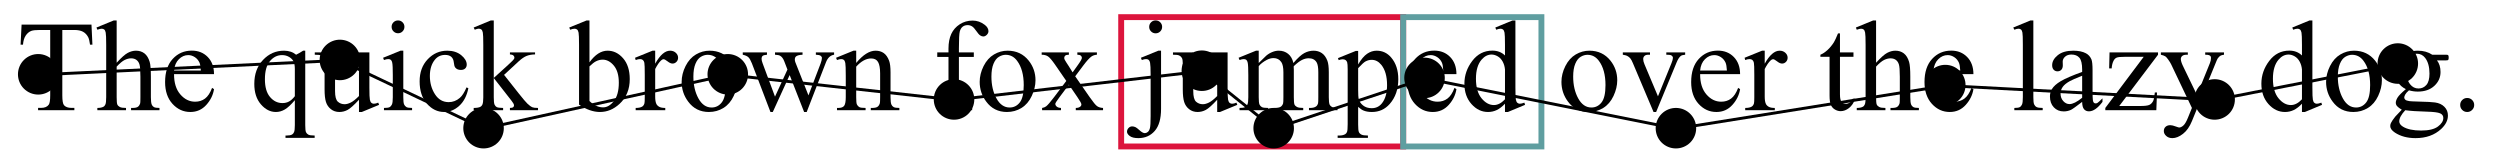<?xml version="1.0" encoding="UTF-8"?>
<svg xmlns="http://www.w3.org/2000/svg" xmlns:xlink="http://www.w3.org/1999/xlink" width="425.197pt" height="27.659pt" viewBox="0 0 425.197 27.659" version="1.1">
<defs>
<g>
<symbol overflow="visible" id="glyph0-0">
<path style="stroke:none;" d="M 3.051 0 L 3.051 -13.742 L 14.043 -13.742 L 14.043 0 Z M 3.395 -0.344 L 13.699 -0.344 L 13.699 -13.398 L 3.395 -13.398 Z M 3.395 -0.344 "/>
</symbol>
<symbol overflow="visible" id="glyph0-1">
<path style="stroke:none;" d="M 12.723 -14.559 L 12.883 -11.145 L 12.477 -11.145 C 12.398 -11.746 12.289 -12.176 12.156 -12.434 C 11.934 -12.848 11.637 -13.156 11.27 -13.352 C 10.898 -13.547 10.414 -13.648 9.812 -13.648 L 7.762 -13.648 L 7.762 -2.523 C 7.762 -1.629 7.859 -1.07 8.055 -0.848 C 8.324 -0.547 8.742 -0.398 9.309 -0.398 L 9.812 -0.398 L 9.812 0 L 3.641 0 L 3.641 -0.398 L 4.156 -0.398 C 4.77 -0.398 5.207 -0.582 5.465 -0.957 C 5.621 -1.184 5.703 -1.707 5.703 -2.523 L 5.703 -13.648 L 3.953 -13.648 C 3.273 -13.648 2.789 -13.598 2.5 -13.496 C 2.129 -13.359 1.812 -13.098 1.547 -12.715 C 1.281 -12.328 1.125 -11.805 1.074 -11.145 L 0.664 -11.145 L 0.836 -14.559 Z M 12.723 -14.559 "/>
</symbol>
<symbol overflow="visible" id="glyph0-2">
<path style="stroke:none;" d="M 3.574 -15.27 L 3.574 -8.074 C 4.371 -8.949 5 -9.508 5.465 -9.754 C 5.93 -10 6.395 -10.125 6.859 -10.125 C 7.418 -10.125 7.898 -9.973 8.301 -9.664 C 8.699 -9.355 8.996 -8.871 9.191 -8.215 C 9.328 -7.758 9.395 -6.918 9.395 -5.703 L 9.395 -2.223 C 9.395 -1.602 9.445 -1.176 9.547 -0.945 C 9.617 -0.773 9.738 -0.637 9.91 -0.535 C 10.082 -0.438 10.398 -0.387 10.855 -0.387 L 10.855 0 L 6.023 0 L 6.023 -0.387 L 6.25 -0.387 C 6.707 -0.387 7.027 -0.457 7.203 -0.598 C 7.383 -0.734 7.508 -0.941 7.582 -1.215 C 7.602 -1.328 7.613 -1.664 7.613 -2.223 L 7.613 -5.703 C 7.613 -6.777 7.559 -7.48 7.445 -7.816 C 7.336 -8.152 7.156 -8.406 6.914 -8.574 C 6.672 -8.742 6.379 -8.824 6.035 -8.824 C 5.684 -8.824 5.32 -8.734 4.938 -8.547 C 4.559 -8.359 4.105 -7.984 3.574 -7.418 L 3.574 -2.223 C 3.574 -1.551 3.613 -1.133 3.688 -0.965 C 3.762 -0.801 3.902 -0.664 4.105 -0.555 C 4.309 -0.441 4.664 -0.387 5.164 -0.387 L 5.164 0 L 0.289 0 L 0.289 -0.387 C 0.727 -0.387 1.07 -0.453 1.32 -0.59 C 1.465 -0.66 1.578 -0.797 1.664 -1 C 1.75 -1.199 1.793 -1.605 1.793 -2.223 L 1.793 -11.125 C 1.793 -12.25 1.766 -12.938 1.711 -13.195 C 1.66 -13.453 1.578 -13.629 1.465 -13.723 C 1.355 -13.816 1.207 -13.863 1.02 -13.863 C 0.871 -13.863 0.625 -13.805 0.289 -13.691 L 0.141 -14.066 L 3.082 -15.27 Z M 3.574 -15.27 "/>
</symbol>
<symbol overflow="visible" id="glyph0-3">
<path style="stroke:none;" d="M 2.34 -6.133 C 2.332 -4.672 2.688 -3.527 3.402 -2.695 C 4.117 -1.863 4.961 -1.449 5.926 -1.449 C 6.57 -1.449 7.133 -1.625 7.605 -1.98 C 8.082 -2.336 8.484 -2.941 8.805 -3.801 L 9.137 -3.586 C 8.988 -2.605 8.551 -1.711 7.828 -0.906 C 7.105 -0.102 6.199 0.301 5.109 0.301 C 3.93 0.301 2.918 -0.16 2.078 -1.078 C 1.238 -2 0.816 -3.234 0.816 -4.789 C 0.816 -6.473 1.246 -7.781 2.109 -8.723 C 2.973 -9.664 4.055 -10.137 5.359 -10.137 C 6.461 -10.137 7.367 -9.773 8.074 -9.047 C 8.781 -8.32 9.137 -7.348 9.137 -6.133 Z M 2.34 -6.754 L 6.895 -6.754 C 6.859 -7.383 6.781 -7.828 6.668 -8.086 C 6.488 -8.484 6.223 -8.801 5.867 -9.031 C 5.512 -9.258 5.145 -9.375 4.758 -9.375 C 4.164 -9.375 3.633 -9.145 3.164 -8.68 C 2.695 -8.219 2.418 -7.578 2.34 -6.754 Z M 2.34 -6.754 "/>
</symbol>
<symbol overflow="visible" id="glyph0-4">
<g>
</g>
</symbol>
<symbol overflow="visible" id="glyph0-5">
<path style="stroke:none;" d="M 9.395 -10.125 L 9.395 2.523 C 9.395 3.152 9.438 3.559 9.523 3.738 C 9.609 3.918 9.742 4.055 9.926 4.156 C 10.109 4.254 10.465 4.305 10.996 4.305 L 10.996 4.703 L 6.035 4.703 L 6.035 4.305 L 6.238 4.305 C 6.641 4.305 6.945 4.25 7.152 4.133 C 7.293 4.055 7.41 3.914 7.496 3.711 C 7.582 3.508 7.625 3.109 7.625 2.523 L 7.625 -1.707 C 6.973 -0.934 6.402 -0.406 5.918 -0.125 C 5.43 0.16 4.926 0.301 4.402 0.301 C 3.449 0.301 2.602 -0.133 1.852 -1 C 1.105 -1.863 0.73 -3.023 0.73 -4.477 C 0.73 -6.145 1.223 -7.504 2.211 -8.551 C 3.199 -9.602 4.391 -10.125 5.789 -10.125 C 6.195 -10.125 6.57 -10.066 6.914 -9.953 C 7.258 -9.84 7.566 -9.668 7.84 -9.438 C 8.254 -9.637 8.652 -9.867 9.031 -10.125 Z M 7.625 -2.383 L 7.625 -7 C 7.625 -7.539 7.555 -7.961 7.414 -8.27 C 7.273 -8.574 7.027 -8.836 6.668 -9.051 C 6.309 -9.266 5.906 -9.375 5.453 -9.375 C 4.652 -9.375 3.965 -9.035 3.395 -8.355 C 2.82 -7.676 2.535 -6.645 2.535 -5.262 C 2.535 -3.938 2.824 -2.93 3.41 -2.242 C 3.992 -1.555 4.695 -1.215 5.52 -1.215 C 5.941 -1.215 6.316 -1.305 6.645 -1.488 C 6.977 -1.672 7.301 -1.969 7.625 -2.383 Z M 7.625 -2.383 "/>
</symbol>
<symbol overflow="visible" id="glyph0-6">
<path style="stroke:none;" d="M 9.309 -9.836 L 9.309 -3.875 C 9.309 -2.738 9.336 -2.043 9.391 -1.789 C 9.445 -1.535 9.531 -1.355 9.648 -1.258 C 9.766 -1.156 9.902 -1.105 10.062 -1.105 C 10.285 -1.105 10.535 -1.168 10.812 -1.289 L 10.961 -0.914 L 8.02 0.301 L 7.539 0.301 L 7.539 -1.781 C 6.695 -0.867 6.047 -0.289 5.605 -0.055 C 5.16 0.184 4.691 0.301 4.199 0.301 C 3.648 0.301 3.168 0.141 2.766 -0.176 C 2.359 -0.496 2.078 -0.906 1.922 -1.406 C 1.766 -1.906 1.688 -2.617 1.688 -3.531 L 1.688 -7.926 C 1.688 -8.391 1.637 -8.711 1.535 -8.891 C 1.434 -9.07 1.285 -9.207 1.09 -9.305 C 0.895 -9.402 0.535 -9.445 0.02 -9.438 L 0.02 -9.836 L 3.469 -9.836 L 3.469 -3.254 C 3.469 -2.336 3.629 -1.734 3.945 -1.449 C 4.266 -1.164 4.648 -1.02 5.102 -1.02 C 5.41 -1.02 5.758 -1.117 6.148 -1.309 C 6.539 -1.504 7 -1.871 7.539 -2.414 L 7.539 -7.988 C 7.539 -8.547 7.438 -8.926 7.23 -9.121 C 7.027 -9.316 6.602 -9.422 5.961 -9.438 L 5.961 -9.836 Z M 9.309 -9.836 "/>
</symbol>
<symbol overflow="visible" id="glyph0-7">
<path style="stroke:none;" d="M 3.188 -15.27 C 3.488 -15.27 3.746 -15.164 3.957 -14.953 C 4.168 -14.742 4.273 -14.484 4.273 -14.184 C 4.273 -13.883 4.168 -13.625 3.957 -13.41 C 3.746 -13.195 3.488 -13.09 3.188 -13.09 C 2.887 -13.09 2.629 -13.195 2.414 -13.41 C 2.199 -13.625 2.094 -13.883 2.094 -14.184 C 2.094 -14.484 2.199 -14.742 2.41 -14.953 C 2.621 -15.164 2.883 -15.27 3.188 -15.27 Z M 4.082 -10.125 L 4.082 -2.223 C 4.082 -1.605 4.125 -1.195 4.215 -0.992 C 4.305 -0.789 4.438 -0.637 4.613 -0.535 C 4.789 -0.438 5.105 -0.387 5.574 -0.387 L 5.574 0 L 0.793 0 L 0.793 -0.387 C 1.273 -0.387 1.598 -0.434 1.762 -0.527 C 1.926 -0.621 2.055 -0.773 2.152 -0.988 C 2.25 -1.203 2.297 -1.613 2.297 -2.223 L 2.297 -6.012 C 2.297 -7.078 2.266 -7.77 2.199 -8.086 C 2.152 -8.316 2.074 -8.473 1.965 -8.562 C 1.859 -8.652 1.711 -8.695 1.523 -8.695 C 1.324 -8.695 1.082 -8.645 0.793 -8.535 L 0.645 -8.922 L 3.609 -10.125 Z M 4.082 -10.125 "/>
</symbol>
<symbol overflow="visible" id="glyph0-8">
<path style="stroke:none;" d="M 9.039 -3.738 C 8.773 -2.441 8.258 -1.445 7.484 -0.746 C 6.711 -0.047 5.855 0.301 4.918 0.301 C 3.801 0.301 2.828 -0.168 1.996 -1.105 C 1.168 -2.043 0.75 -3.312 0.75 -4.906 C 0.75 -6.453 1.211 -7.711 2.133 -8.676 C 3.051 -9.641 4.156 -10.125 5.445 -10.125 C 6.41 -10.125 7.203 -9.871 7.828 -9.359 C 8.449 -8.848 8.762 -8.312 8.762 -7.762 C 8.762 -7.492 8.676 -7.27 8.5 -7.102 C 8.324 -6.934 8.078 -6.852 7.762 -6.852 C 7.34 -6.852 7.023 -6.988 6.809 -7.258 C 6.688 -7.41 6.605 -7.695 6.566 -8.117 C 6.527 -8.539 6.383 -8.863 6.133 -9.082 C 5.883 -9.297 5.535 -9.406 5.09 -9.406 C 4.375 -9.406 3.797 -9.141 3.359 -8.609 C 2.781 -7.91 2.492 -6.984 2.492 -5.832 C 2.492 -4.656 2.777 -3.621 3.355 -2.723 C 3.934 -1.824 4.711 -1.375 5.691 -1.375 C 6.391 -1.375 7.023 -1.613 7.582 -2.094 C 7.977 -2.422 8.355 -3.02 8.73 -3.887 Z M 9.039 -3.738 "/>
</symbol>
<symbol overflow="visible" id="glyph0-9">
<path style="stroke:none;" d="M 3.598 -15.27 L 3.598 -5.488 L 6.098 -7.762 C 6.629 -8.25 6.938 -8.559 7.023 -8.688 C 7.078 -8.773 7.109 -8.859 7.109 -8.945 C 7.109 -9.086 7.051 -9.211 6.93 -9.316 C 6.812 -9.418 6.617 -9.477 6.348 -9.492 L 6.348 -9.836 L 10.621 -9.836 L 10.621 -9.492 C 10.031 -9.477 9.543 -9.387 9.152 -9.223 C 8.762 -9.059 8.336 -8.766 7.871 -8.344 L 5.348 -6.012 L 7.871 -2.824 C 8.57 -1.945 9.043 -1.387 9.289 -1.148 C 9.633 -0.812 9.934 -0.594 10.191 -0.492 C 10.371 -0.422 10.68 -0.387 11.125 -0.387 L 11.125 0 L 6.348 0 L 6.348 -0.387 C 6.617 -0.395 6.801 -0.434 6.898 -0.512 C 6.996 -0.586 7.043 -0.691 7.043 -0.828 C 7.043 -0.992 6.902 -1.258 6.613 -1.621 L 3.598 -5.477 L 3.598 -2.211 C 3.598 -1.574 3.641 -1.156 3.73 -0.957 C 3.82 -0.754 3.949 -0.613 4.113 -0.527 C 4.277 -0.441 4.637 -0.395 5.188 -0.387 L 5.188 0 L 0.184 0 L 0.184 -0.387 C 0.684 -0.387 1.059 -0.449 1.309 -0.57 C 1.461 -0.648 1.574 -0.77 1.652 -0.934 C 1.762 -1.172 1.816 -1.578 1.816 -2.156 L 1.816 -11.113 C 1.816 -12.25 1.789 -12.949 1.738 -13.203 C 1.688 -13.457 1.605 -13.633 1.492 -13.727 C 1.379 -13.824 1.227 -13.871 1.043 -13.871 C 0.891 -13.871 0.664 -13.812 0.363 -13.691 L 0.184 -14.066 L 3.102 -15.27 Z M 3.598 -15.27 "/>
</symbol>
<symbol overflow="visible" id="glyph0-10">
<path style="stroke:none;" d="M 3.383 -8.141 C 4.336 -9.465 5.363 -10.125 6.465 -10.125 C 7.473 -10.125 8.355 -9.695 9.105 -8.832 C 9.855 -7.969 10.234 -6.789 10.234 -5.293 C 10.234 -3.547 9.652 -2.141 8.492 -1.074 C 7.496 -0.156 6.391 0.301 5.164 0.301 C 4.59 0.301 4.012 0.195 3.418 -0.012 C 2.828 -0.219 2.227 -0.531 1.609 -0.945 L 1.609 -11.133 C 1.609 -12.25 1.582 -12.938 1.531 -13.195 C 1.477 -13.453 1.391 -13.629 1.277 -13.723 C 1.164 -13.816 1.02 -13.863 0.848 -13.863 C 0.648 -13.863 0.398 -13.805 0.098 -13.691 L -0.055 -14.066 L 2.898 -15.27 L 3.383 -15.27 Z M 3.383 -7.453 L 3.383 -1.566 C 3.746 -1.211 4.125 -0.941 4.516 -0.758 C 4.906 -0.574 5.305 -0.484 5.711 -0.484 C 6.363 -0.484 6.969 -0.84 7.531 -1.559 C 8.094 -2.273 8.375 -3.312 8.375 -4.68 C 8.375 -5.941 8.094 -6.91 7.531 -7.586 C 6.969 -8.262 6.332 -8.602 5.617 -8.602 C 5.238 -8.602 4.855 -8.504 4.477 -8.312 C 4.191 -8.168 3.824 -7.883 3.383 -7.453 Z M 3.383 -7.453 "/>
</symbol>
<symbol overflow="visible" id="glyph0-11">
<path style="stroke:none;" d="M 3.566 -10.125 L 3.566 -7.914 C 4.387 -9.387 5.234 -10.125 6.098 -10.125 C 6.492 -10.125 6.816 -10.004 7.074 -9.766 C 7.332 -9.527 7.461 -9.25 7.461 -8.934 C 7.461 -8.656 7.371 -8.418 7.184 -8.227 C 6.996 -8.031 6.773 -7.934 6.516 -7.934 C 6.266 -7.934 5.984 -8.059 5.676 -8.305 C 5.363 -8.551 5.133 -8.676 4.98 -8.676 C 4.852 -8.676 4.715 -8.605 4.562 -8.461 C 4.242 -8.168 3.91 -7.684 3.566 -7.012 L 3.566 -2.297 C 3.566 -1.754 3.633 -1.344 3.77 -1.062 C 3.863 -0.871 4.027 -0.707 4.262 -0.578 C 4.5 -0.449 4.84 -0.387 5.281 -0.387 L 5.281 0 L 0.246 0 L 0.246 -0.387 C 0.746 -0.387 1.121 -0.465 1.363 -0.621 C 1.543 -0.738 1.668 -0.918 1.738 -1.172 C 1.773 -1.293 1.793 -1.641 1.793 -2.211 L 1.793 -6.023 C 1.793 -7.168 1.77 -7.852 1.723 -8.07 C 1.676 -8.289 1.59 -8.445 1.465 -8.547 C 1.34 -8.648 1.184 -8.695 1 -8.695 C 0.777 -8.695 0.527 -8.645 0.246 -8.535 L 0.141 -8.922 L 3.113 -10.125 Z M 3.566 -10.125 "/>
</symbol>
<symbol overflow="visible" id="glyph0-12">
<path style="stroke:none;" d="M 5.496 -10.125 C 6.984 -10.125 8.184 -9.559 9.082 -8.43 C 9.848 -7.461 10.234 -6.352 10.234 -5.102 C 10.234 -4.219 10.02 -3.328 9.598 -2.426 C 9.176 -1.523 8.594 -0.844 7.855 -0.387 C 7.113 0.07 6.289 0.301 5.379 0.301 C 3.898 0.301 2.719 -0.289 1.848 -1.473 C 1.109 -2.465 0.742 -3.582 0.742 -4.82 C 0.742 -5.723 0.965 -6.621 1.41 -7.512 C 1.859 -8.402 2.449 -9.059 3.18 -9.488 C 3.91 -9.914 4.68 -10.125 5.496 -10.125 Z M 5.164 -9.426 C 4.785 -9.426 4.402 -9.316 4.02 -9.09 C 3.637 -8.863 3.328 -8.469 3.094 -7.902 C 2.855 -7.336 2.738 -6.609 2.738 -5.723 C 2.738 -4.293 3.023 -3.055 3.59 -2.02 C 4.16 -0.98 4.91 -0.461 5.84 -0.461 C 6.535 -0.461 7.109 -0.746 7.559 -1.32 C 8.012 -1.895 8.234 -2.879 8.234 -4.273 C 8.234 -6.02 7.859 -7.395 7.109 -8.398 C 6.602 -9.086 5.953 -9.426 5.164 -9.426 Z M 5.164 -9.426 "/>
</symbol>
<symbol overflow="visible" id="glyph0-13">
<path style="stroke:none;" d="M 0.141 -9.836 L 4.262 -9.836 L 4.262 -9.438 C 3.883 -9.41 3.633 -9.34 3.516 -9.234 C 3.398 -9.125 3.34 -8.973 3.34 -8.773 C 3.34 -8.551 3.398 -8.281 3.523 -7.969 L 5.625 -2.309 L 7.742 -6.914 L 7.184 -8.363 C 7.012 -8.793 6.785 -9.09 6.508 -9.254 C 6.352 -9.355 6.055 -9.418 5.625 -9.438 L 5.625 -9.836 L 10.309 -9.836 L 10.309 -9.438 C 9.793 -9.418 9.426 -9.324 9.211 -9.16 C 9.07 -9.043 8.996 -8.863 8.996 -8.609 C 8.996 -8.469 9.027 -8.32 9.082 -8.172 L 11.316 -2.523 L 13.391 -7.969 C 13.531 -8.355 13.605 -8.66 13.605 -8.891 C 13.605 -9.027 13.535 -9.148 13.395 -9.254 C 13.254 -9.363 12.98 -9.422 12.574 -9.438 L 12.574 -9.836 L 15.676 -9.836 L 15.676 -9.438 C 15.055 -9.344 14.594 -8.922 14.301 -8.172 L 11.016 0.301 L 10.578 0.301 L 8.117 -5.98 L 5.25 0.301 L 4.852 0.301 L 1.695 -7.969 C 1.488 -8.488 1.285 -8.844 1.086 -9.023 C 0.883 -9.207 0.57 -9.344 0.141 -9.438 Z M 0.141 -9.836 "/>
</symbol>
<symbol overflow="visible" id="glyph0-14">
<path style="stroke:none;" d="M 3.555 -8.043 C 4.707 -9.43 5.805 -10.125 6.852 -10.125 C 7.387 -10.125 7.848 -9.992 8.234 -9.723 C 8.621 -9.453 8.93 -9.012 9.16 -8.398 C 9.316 -7.969 9.395 -7.309 9.395 -6.422 L 9.395 -2.223 C 9.395 -1.602 9.445 -1.176 9.547 -0.957 C 9.625 -0.777 9.75 -0.637 9.926 -0.535 C 10.102 -0.438 10.426 -0.387 10.898 -0.387 L 10.898 0 L 6.035 0 L 6.035 -0.387 L 6.238 -0.387 C 6.695 -0.387 7.016 -0.457 7.199 -0.598 C 7.383 -0.734 7.508 -0.941 7.582 -1.215 C 7.609 -1.32 7.625 -1.656 7.625 -2.223 L 7.625 -6.25 C 7.625 -7.145 7.508 -7.793 7.273 -8.199 C 7.043 -8.602 6.648 -8.805 6.098 -8.805 C 5.246 -8.805 4.398 -8.34 3.555 -7.41 L 3.555 -2.223 C 3.555 -1.559 3.594 -1.145 3.672 -0.988 C 3.773 -0.781 3.91 -0.629 4.086 -0.531 C 4.262 -0.434 4.617 -0.387 5.152 -0.387 L 5.152 0 L 0.289 0 L 0.289 -0.387 L 0.504 -0.387 C 1.004 -0.387 1.344 -0.512 1.52 -0.77 C 1.695 -1.023 1.781 -1.508 1.781 -2.223 L 1.781 -5.875 C 1.781 -7.055 1.754 -7.773 1.703 -8.031 C 1.648 -8.289 1.566 -8.465 1.453 -8.559 C 1.344 -8.652 1.195 -8.695 1.008 -8.695 C 0.809 -8.695 0.57 -8.645 0.289 -8.535 L 0.129 -8.922 L 3.094 -10.125 L 3.555 -10.125 Z M 3.555 -8.043 "/>
</symbol>
<symbol overflow="visible" id="glyph0-15">
<path style="stroke:none;" d="M 4.531 -9.062 L 4.531 -2.598 C 4.531 -1.684 4.633 -1.102 4.832 -0.859 C 5.098 -0.543 5.449 -0.387 5.895 -0.387 L 6.785 -0.387 L 6.785 0 L 0.914 0 L 0.914 -0.387 L 1.352 -0.387 C 1.641 -0.387 1.902 -0.457 2.137 -0.602 C 2.371 -0.746 2.535 -0.938 2.625 -1.18 C 2.715 -1.426 2.758 -1.898 2.758 -2.598 L 2.758 -9.062 L 0.848 -9.062 L 0.848 -9.836 L 2.758 -9.836 L 2.758 -10.48 C 2.758 -11.461 2.918 -12.289 3.23 -12.969 C 3.547 -13.648 4.027 -14.199 4.676 -14.617 C 5.324 -15.035 6.051 -15.246 6.859 -15.246 C 7.613 -15.246 8.305 -15.004 8.934 -14.516 C 9.348 -14.195 9.555 -13.832 9.555 -13.434 C 9.555 -13.219 9.465 -13.016 9.277 -12.824 C 9.09 -12.637 8.891 -12.543 8.676 -12.543 C 8.512 -12.543 8.336 -12.602 8.156 -12.719 C 7.973 -12.836 7.75 -13.09 7.484 -13.48 C 7.219 -13.871 6.977 -14.133 6.754 -14.27 C 6.531 -14.406 6.285 -14.473 6.012 -14.473 C 5.684 -14.473 5.406 -14.387 5.176 -14.211 C 4.945 -14.035 4.781 -13.762 4.68 -13.395 C 4.582 -13.027 4.531 -12.074 4.531 -10.543 L 4.531 -9.836 L 7.066 -9.836 L 7.066 -9.062 Z M 4.531 -9.062 "/>
</symbol>
<symbol overflow="visible" id="glyph0-16">
<path style="stroke:none;" d="M 0.289 -9.836 L 4.918 -9.836 L 4.918 -9.438 C 4.625 -9.438 4.418 -9.387 4.301 -9.289 C 4.184 -9.188 4.125 -9.055 4.125 -8.891 C 4.125 -8.719 4.25 -8.453 4.5 -8.098 C 4.578 -7.98 4.695 -7.801 4.852 -7.559 L 5.551 -6.441 L 6.355 -7.559 C 6.871 -8.266 7.129 -8.715 7.129 -8.902 C 7.129 -9.051 7.07 -9.18 6.945 -9.281 C 6.824 -9.387 6.629 -9.438 6.355 -9.438 L 6.355 -9.836 L 9.684 -9.836 L 9.684 -9.438 C 9.332 -9.418 9.031 -9.32 8.773 -9.148 C 8.422 -8.906 7.941 -8.375 7.332 -7.559 L 5.992 -5.766 L 8.441 -2.242 C 9.043 -1.379 9.469 -0.855 9.727 -0.684 C 9.984 -0.508 10.32 -0.406 10.727 -0.387 L 10.727 0 L 6.09 0 L 6.09 -0.387 C 6.41 -0.387 6.66 -0.457 6.84 -0.602 C 6.977 -0.703 7.043 -0.832 7.043 -1 C 7.043 -1.164 6.816 -1.578 6.355 -2.242 L 4.918 -4.348 L 3.34 -2.242 C 2.852 -1.594 2.609 -1.207 2.609 -1.086 C 2.609 -0.914 2.691 -0.758 2.852 -0.617 C 3.012 -0.477 3.254 -0.402 3.574 -0.387 L 3.574 0 L 0.363 0 L 0.363 -0.387 C 0.621 -0.422 0.848 -0.512 1.043 -0.656 C 1.312 -0.863 1.773 -1.391 2.414 -2.242 L 4.477 -4.98 L 2.609 -7.688 C 2.078 -8.461 1.668 -8.945 1.379 -9.145 C 1.09 -9.34 0.727 -9.438 0.289 -9.438 Z M 0.289 -9.836 "/>
</symbol>
<symbol overflow="visible" id="glyph0-17">
<path style="stroke:none;" d="M 3.18 -15.277 C 3.488 -15.277 3.746 -15.172 3.961 -14.957 C 4.176 -14.742 4.285 -14.48 4.285 -14.172 C 4.285 -13.871 4.176 -13.613 3.961 -13.398 C 3.746 -13.184 3.484 -13.078 3.18 -13.078 C 2.879 -13.078 2.621 -13.184 2.406 -13.398 C 2.191 -13.613 2.082 -13.871 2.082 -14.172 C 2.082 -14.48 2.191 -14.742 2.406 -14.957 C 2.621 -15.172 2.879 -15.277 3.18 -15.277 Z M 4.102 -10.125 L 4.102 -0.227 C 4.102 1.457 3.742 2.707 3.027 3.523 C 2.312 4.34 1.383 4.746 0.234 4.746 C -0.414 4.746 -0.898 4.629 -1.215 4.391 C -1.527 4.156 -1.688 3.91 -1.688 3.66 C -1.688 3.41 -1.598 3.195 -1.422 3.016 C -1.246 2.836 -1.043 2.75 -0.805 2.75 C -0.617 2.75 -0.43 2.797 -0.234 2.887 C -0.113 2.938 0.121 3.121 0.469 3.43 C 0.816 3.742 1.105 3.898 1.344 3.898 C 1.516 3.898 1.684 3.832 1.848 3.699 C 2.012 3.566 2.133 3.344 2.211 3.035 C 2.289 2.723 2.328 2.047 2.328 1.008 L 2.328 -5.992 C 2.328 -7.074 2.297 -7.766 2.234 -8.074 C 2.184 -8.312 2.105 -8.473 1.996 -8.562 C 1.891 -8.652 1.742 -8.695 1.559 -8.695 C 1.355 -8.695 1.113 -8.645 0.828 -8.535 L 0.676 -8.922 L 3.641 -10.125 Z M 4.102 -10.125 "/>
</symbol>
<symbol overflow="visible" id="glyph0-18">
<path style="stroke:none;" d="M 3.609 -8.031 C 4.324 -8.746 4.746 -9.16 4.875 -9.266 C 5.195 -9.539 5.543 -9.75 5.918 -9.898 C 6.289 -10.051 6.656 -10.125 7.023 -10.125 C 7.637 -10.125 8.168 -9.945 8.609 -9.59 C 9.055 -9.23 9.352 -8.711 9.504 -8.031 C 10.242 -8.891 10.863 -9.453 11.371 -9.723 C 11.879 -9.992 12.402 -10.125 12.938 -10.125 C 13.461 -10.125 13.926 -9.992 14.328 -9.723 C 14.734 -9.453 15.055 -9.016 15.289 -8.406 C 15.445 -7.992 15.527 -7.34 15.527 -6.453 L 15.527 -2.223 C 15.527 -1.605 15.574 -1.184 15.664 -0.957 C 15.738 -0.797 15.871 -0.664 16.062 -0.555 C 16.258 -0.441 16.57 -0.387 17.008 -0.387 L 17.008 0 L 12.156 0 L 12.156 -0.387 L 12.359 -0.387 C 12.781 -0.387 13.109 -0.469 13.348 -0.633 C 13.512 -0.746 13.629 -0.93 13.699 -1.18 C 13.73 -1.301 13.742 -1.648 13.742 -2.223 L 13.742 -6.453 C 13.742 -7.254 13.648 -7.82 13.453 -8.148 C 13.176 -8.605 12.727 -8.836 12.113 -8.836 C 11.734 -8.836 11.352 -8.742 10.969 -8.551 C 10.586 -8.363 10.121 -8.012 9.578 -7.496 L 9.555 -7.375 L 9.578 -6.914 L 9.578 -2.223 C 9.578 -1.551 9.617 -1.133 9.691 -0.965 C 9.766 -0.801 9.906 -0.664 10.113 -0.555 C 10.32 -0.441 10.676 -0.387 11.176 -0.387 L 11.176 0 L 6.207 0 L 6.207 -0.387 C 6.75 -0.387 7.125 -0.449 7.328 -0.578 C 7.531 -0.707 7.672 -0.902 7.754 -1.16 C 7.789 -1.281 7.805 -1.637 7.805 -2.223 L 7.805 -6.453 C 7.805 -7.254 7.688 -7.832 7.453 -8.184 C 7.137 -8.641 6.695 -8.867 6.133 -8.867 C 5.746 -8.867 5.363 -8.766 4.98 -8.559 C 4.387 -8.242 3.93 -7.887 3.609 -7.496 L 3.609 -2.223 C 3.609 -1.578 3.652 -1.16 3.742 -0.965 C 3.832 -0.773 3.965 -0.629 4.141 -0.531 C 4.316 -0.434 4.672 -0.387 5.207 -0.387 L 5.207 0 L 0.344 0 L 0.344 -0.387 C 0.793 -0.387 1.109 -0.434 1.289 -0.531 C 1.469 -0.629 1.602 -0.781 1.695 -0.992 C 1.789 -1.203 1.836 -1.613 1.836 -2.223 L 1.836 -5.98 C 1.836 -7.062 1.805 -7.758 1.738 -8.074 C 1.688 -8.312 1.609 -8.473 1.504 -8.562 C 1.395 -8.652 1.25 -8.695 1.062 -8.695 C 0.863 -8.695 0.621 -8.645 0.344 -8.535 L 0.184 -8.922 L 3.145 -10.125 L 3.609 -10.125 Z M 3.609 -8.031 "/>
</symbol>
<symbol overflow="visible" id="glyph0-19">
<path style="stroke:none;" d="M -0.02 -8.859 L 3.008 -10.082 L 3.414 -10.082 L 3.414 -7.785 C 3.922 -8.652 4.434 -9.258 4.945 -9.605 C 5.457 -9.953 5.996 -10.125 6.559 -10.125 C 7.547 -10.125 8.371 -9.738 9.031 -8.965 C 9.84 -8.02 10.242 -6.789 10.242 -5.273 C 10.242 -3.574 9.758 -2.172 8.781 -1.062 C 7.98 -0.152 6.973 0.301 5.754 0.301 C 5.227 0.301 4.766 0.227 4.379 0.074 C 4.094 -0.031 3.773 -0.246 3.414 -0.57 L 3.414 2.426 C 3.414 3.098 3.457 3.527 3.539 3.711 C 3.621 3.895 3.762 4.039 3.969 4.145 C 4.172 4.25 4.543 4.305 5.078 4.305 L 5.078 4.703 L -0.074 4.703 L -0.074 4.305 L 0.191 4.305 C 0.586 4.312 0.922 4.238 1.203 4.082 C 1.34 4.004 1.445 3.875 1.52 3.699 C 1.594 3.523 1.633 3.078 1.633 2.363 L 1.633 -6.938 C 1.633 -7.574 1.602 -7.977 1.547 -8.148 C 1.488 -8.32 1.398 -8.449 1.273 -8.535 C 1.148 -8.621 0.977 -8.664 0.762 -8.664 C 0.59 -8.664 0.371 -8.613 0.105 -8.516 Z M 3.414 -7.152 L 3.414 -3.48 C 3.414 -2.684 3.445 -2.16 3.512 -1.91 C 3.613 -1.496 3.855 -1.133 4.246 -0.816 C 4.637 -0.5 5.129 -0.344 5.723 -0.344 C 6.438 -0.344 7.02 -0.621 7.461 -1.18 C 8.043 -1.91 8.332 -2.938 8.332 -4.262 C 8.332 -5.766 8.004 -6.922 7.344 -7.73 C 6.887 -8.289 6.344 -8.57 5.711 -8.57 C 5.367 -8.57 5.027 -8.484 4.691 -8.312 C 4.434 -8.184 4.008 -7.797 3.414 -7.152 Z M 3.414 -7.152 "/>
</symbol>
<symbol overflow="visible" id="glyph0-20">
<path style="stroke:none;" d="M 7.633 -1.105 C 7.152 -0.605 6.688 -0.246 6.227 -0.027 C 5.77 0.191 5.277 0.301 4.746 0.301 C 3.672 0.301 2.734 -0.148 1.934 -1.047 C 1.133 -1.945 0.73 -3.098 0.73 -4.508 C 0.73 -5.918 1.176 -7.211 2.062 -8.379 C 2.949 -9.551 4.09 -10.137 5.488 -10.137 C 6.352 -10.137 7.07 -9.859 7.633 -9.309 L 7.633 -11.125 C 7.633 -12.25 7.605 -12.938 7.555 -13.195 C 7.5 -13.453 7.414 -13.629 7.301 -13.723 C 7.188 -13.816 7.043 -13.863 6.871 -13.863 C 6.684 -13.863 6.438 -13.805 6.133 -13.691 L 5.992 -14.066 L 8.922 -15.27 L 9.406 -15.27 L 9.406 -3.898 C 9.406 -2.746 9.434 -2.043 9.488 -1.789 C 9.539 -1.535 9.625 -1.355 9.742 -1.258 C 9.863 -1.156 10 -1.105 10.156 -1.105 C 10.352 -1.105 10.609 -1.168 10.93 -1.289 L 11.047 -0.914 L 8.129 0.301 L 7.633 0.301 Z M 7.633 -1.859 L 7.633 -6.926 C 7.59 -7.414 7.461 -7.855 7.246 -8.258 C 7.031 -8.656 6.75 -8.961 6.395 -9.164 C 6.039 -9.367 5.695 -9.469 5.359 -9.469 C 4.727 -9.469 4.168 -9.188 3.672 -8.621 C 3.02 -7.879 2.695 -6.789 2.695 -5.359 C 2.695 -3.914 3.012 -2.805 3.641 -2.035 C 4.27 -1.266 4.973 -0.879 5.746 -0.879 C 6.395 -0.879 7.027 -1.207 7.633 -1.859 Z M 7.633 -1.859 "/>
</symbol>
<symbol overflow="visible" id="glyph0-21">
<path style="stroke:none;" d="M 0.184 -9.836 L 4.809 -9.836 L 4.809 -9.438 L 4.508 -9.438 C 4.23 -9.438 4.016 -9.371 3.871 -9.234 C 3.723 -9.098 3.652 -8.914 3.652 -8.688 C 3.652 -8.438 3.727 -8.141 3.875 -7.797 L 6.164 -2.363 L 8.461 -8 C 8.625 -8.398 8.707 -8.703 8.707 -8.91 C 8.707 -9.012 8.68 -9.094 8.621 -9.16 C 8.543 -9.266 8.441 -9.34 8.32 -9.379 C 8.199 -9.418 7.953 -9.438 7.582 -9.438 L 7.582 -9.836 L 10.789 -9.836 L 10.789 -9.438 C 10.418 -9.41 10.16 -9.336 10.02 -9.211 C 9.77 -8.996 9.543 -8.641 9.34 -8.141 L 5.852 0.301 L 5.41 0.301 L 1.902 -8 C 1.742 -8.387 1.594 -8.664 1.449 -8.832 C 1.305 -9 1.125 -9.141 0.902 -9.254 C 0.781 -9.32 0.539 -9.379 0.184 -9.438 Z M 0.184 -9.836 "/>
</symbol>
<symbol overflow="visible" id="glyph0-22">
<path style="stroke:none;" d="M 3.543 -13.066 L 3.543 -9.836 L 5.84 -9.836 L 5.84 -9.082 L 3.543 -9.082 L 3.543 -2.707 C 3.543 -2.07 3.633 -1.641 3.816 -1.418 C 4 -1.195 4.234 -1.086 4.52 -1.086 C 4.758 -1.086 4.984 -1.156 5.207 -1.305 C 5.43 -1.453 5.602 -1.668 5.723 -1.953 L 6.141 -1.953 C 5.891 -1.254 5.535 -0.727 5.078 -0.371 C 4.621 -0.016 4.148 0.16 3.66 0.16 C 3.332 0.16 3.012 0.07 2.695 -0.113 C 2.379 -0.297 2.148 -0.555 1.996 -0.898 C 1.848 -1.238 1.773 -1.762 1.773 -2.469 L 1.773 -9.082 L 0.215 -9.082 L 0.215 -9.438 C 0.609 -9.594 1.012 -9.863 1.422 -10.238 C 1.836 -10.613 2.199 -11.059 2.523 -11.574 C 2.688 -11.848 2.918 -12.344 3.211 -13.066 Z M 3.543 -13.066 "/>
</symbol>
<symbol overflow="visible" id="glyph0-23">
<path style="stroke:none;" d="M 4.07 -15.27 L 4.07 -2.223 C 4.07 -1.605 4.113 -1.199 4.203 -1 C 4.293 -0.797 4.43 -0.645 4.617 -0.543 C 4.805 -0.438 5.148 -0.387 5.66 -0.387 L 5.66 0 L 0.836 0 L 0.836 -0.387 C 1.289 -0.387 1.598 -0.434 1.762 -0.527 C 1.926 -0.621 2.055 -0.773 2.148 -0.988 C 2.242 -1.203 2.285 -1.613 2.285 -2.223 L 2.285 -11.156 C 2.285 -12.266 2.262 -12.949 2.211 -13.203 C 2.16 -13.457 2.082 -13.629 1.969 -13.723 C 1.859 -13.816 1.719 -13.863 1.547 -13.863 C 1.359 -13.863 1.125 -13.805 0.836 -13.691 L 0.656 -14.066 L 3.586 -15.27 Z M 4.07 -15.27 "/>
</symbol>
<symbol overflow="visible" id="glyph0-24">
<path style="stroke:none;" d="M 6.262 -1.418 C 5.25 -0.637 4.617 -0.188 4.359 -0.062 C 3.973 0.113 3.562 0.203 3.125 0.203 C 2.445 0.203 1.883 -0.027 1.445 -0.492 C 1.004 -0.957 0.785 -1.57 0.785 -2.328 C 0.785 -2.809 0.891 -3.227 1.105 -3.574 C 1.398 -4.062 1.91 -4.52 2.637 -4.949 C 3.363 -5.379 4.57 -5.902 6.262 -6.516 L 6.262 -6.902 C 6.262 -7.883 6.105 -8.559 5.793 -8.922 C 5.48 -9.289 5.027 -9.469 4.434 -9.469 C 3.984 -9.469 3.625 -9.348 3.359 -9.105 C 3.09 -8.863 2.953 -8.582 2.953 -8.27 L 2.973 -7.645 C 2.973 -7.316 2.891 -7.062 2.723 -6.883 C 2.555 -6.703 2.332 -6.613 2.062 -6.613 C 1.797 -6.613 1.582 -6.707 1.41 -6.895 C 1.242 -7.078 1.16 -7.332 1.16 -7.656 C 1.16 -8.27 1.473 -8.836 2.105 -9.352 C 2.734 -9.867 3.617 -10.125 4.758 -10.125 C 5.629 -10.125 6.348 -9.98 6.902 -9.684 C 7.324 -9.461 7.637 -9.117 7.84 -8.645 C 7.969 -8.336 8.031 -7.707 8.031 -6.754 L 8.031 -3.414 C 8.031 -2.477 8.051 -1.902 8.086 -1.691 C 8.121 -1.48 8.18 -1.34 8.262 -1.266 C 8.344 -1.195 8.441 -1.16 8.547 -1.16 C 8.66 -1.16 8.762 -1.184 8.848 -1.234 C 8.996 -1.328 9.289 -1.59 9.719 -2.02 L 9.719 -1.418 C 8.918 -0.344 8.148 0.191 7.418 0.191 C 7.066 0.191 6.789 0.07 6.582 -0.172 C 6.375 -0.414 6.266 -0.832 6.262 -1.418 Z M 6.262 -2.117 L 6.262 -5.863 C 5.18 -5.434 4.48 -5.129 4.168 -4.949 C 3.602 -4.633 3.195 -4.305 2.953 -3.961 C 2.711 -3.617 2.586 -3.242 2.586 -2.836 C 2.586 -2.32 2.742 -1.891 3.051 -1.551 C 3.359 -1.211 3.711 -1.043 4.113 -1.043 C 4.656 -1.043 5.371 -1.398 6.262 -2.117 Z M 6.262 -2.117 "/>
</symbol>
<symbol overflow="visible" id="glyph0-25">
<path style="stroke:none;" d="M 9.234 -3.016 L 9.117 0 L 0.441 0 L 0.441 -0.387 L 6.969 -9.082 L 3.746 -9.082 C 3.051 -9.082 2.598 -9.039 2.383 -8.949 C 2.168 -8.859 1.992 -8.691 1.859 -8.441 C 1.664 -8.082 1.555 -7.637 1.523 -7.109 L 1.094 -7.109 L 1.16 -9.836 L 9.406 -9.836 L 9.406 -9.438 L 2.812 -0.719 L 6.398 -0.719 C 7.152 -0.719 7.66 -0.781 7.93 -0.906 C 8.199 -1.031 8.414 -1.254 8.578 -1.566 C 8.691 -1.797 8.789 -2.281 8.867 -3.016 Z M 9.234 -3.016 "/>
</symbol>
<symbol overflow="visible" id="glyph0-26">
<path style="stroke:none;" d="M 0.129 -9.836 L 4.715 -9.836 L 4.715 -9.438 L 4.488 -9.438 C 4.168 -9.438 3.926 -9.367 3.762 -9.23 C 3.602 -9.09 3.523 -8.914 3.523 -8.707 C 3.523 -8.43 3.641 -8.043 3.875 -7.547 L 6.27 -2.586 L 8.473 -8.02 C 8.594 -8.312 8.652 -8.605 8.652 -8.891 C 8.652 -9.02 8.629 -9.117 8.578 -9.18 C 8.523 -9.258 8.434 -9.32 8.312 -9.367 C 8.191 -9.414 7.973 -9.438 7.668 -9.438 L 7.668 -9.836 L 10.867 -9.836 L 10.867 -9.438 C 10.602 -9.41 10.398 -9.352 10.254 -9.266 C 10.109 -9.18 9.953 -9.02 9.781 -8.781 C 9.719 -8.684 9.594 -8.406 9.418 -7.957 L 5.41 1.859 C 5.023 2.809 4.52 3.527 3.891 4.016 C 3.266 4.504 2.664 4.746 2.082 4.746 C 1.66 4.746 1.312 4.625 1.043 4.379 C 0.77 4.137 0.633 3.859 0.633 3.543 C 0.633 3.242 0.73 3 0.93 2.82 C 1.125 2.637 1.395 2.543 1.738 2.543 C 1.977 2.543 2.297 2.625 2.707 2.781 C 2.992 2.887 3.172 2.941 3.242 2.941 C 3.457 2.941 3.691 2.832 3.945 2.609 C 4.199 2.387 4.457 1.957 4.715 1.32 L 5.41 -0.387 L 1.879 -7.805 C 1.773 -8.027 1.602 -8.305 1.363 -8.633 C 1.184 -8.883 1.039 -9.051 0.922 -9.137 C 0.758 -9.25 0.492 -9.352 0.129 -9.438 Z M 0.129 -9.836 "/>
</symbol>
<symbol overflow="visible" id="glyph0-27">
<path style="stroke:none;" d="M 3.316 -3.586 C 2.715 -3.879 2.254 -4.289 1.934 -4.816 C 1.609 -5.344 1.449 -5.922 1.449 -6.559 C 1.449 -7.535 1.816 -8.371 2.551 -9.074 C 3.285 -9.773 4.223 -10.125 5.367 -10.125 C 6.305 -10.125 7.117 -9.895 7.805 -9.438 L 9.891 -9.438 C 10.199 -9.438 10.375 -9.43 10.426 -9.41 C 10.477 -9.395 10.512 -9.363 10.535 -9.32 C 10.578 -9.254 10.598 -9.141 10.598 -8.977 C 10.598 -8.789 10.578 -8.66 10.543 -8.59 C 10.523 -8.555 10.484 -8.527 10.43 -8.504 C 10.379 -8.484 10.195 -8.473 9.891 -8.473 L 8.609 -8.473 C 9.012 -7.957 9.211 -7.297 9.211 -6.496 C 9.211 -5.578 8.863 -4.797 8.16 -4.145 C 7.457 -3.492 6.516 -3.168 5.336 -3.168 C 4.848 -3.168 4.352 -3.238 3.844 -3.383 C 3.527 -3.109 3.316 -2.871 3.207 -2.668 C 3.094 -2.465 3.039 -2.289 3.039 -2.148 C 3.039 -2.027 3.098 -1.906 3.215 -1.793 C 3.332 -1.68 3.566 -1.598 3.91 -1.547 C 4.109 -1.52 4.609 -1.492 5.41 -1.473 C 6.887 -1.438 7.844 -1.387 8.277 -1.32 C 8.945 -1.227 9.477 -0.98 9.871 -0.578 C 10.27 -0.18 10.469 0.316 10.469 0.902 C 10.469 1.711 10.09 2.469 9.332 3.18 C 8.215 4.223 6.758 4.746 4.961 4.746 C 3.578 4.746 2.414 4.434 1.461 3.812 C 0.922 3.453 0.656 3.082 0.656 2.695 C 0.656 2.523 0.695 2.352 0.773 2.18 C 0.895 1.914 1.145 1.547 1.523 1.074 C 1.574 1.008 1.941 0.621 2.621 -0.086 C 2.25 -0.309 1.984 -0.508 1.832 -0.684 C 1.676 -0.859 1.602 -1.055 1.602 -1.277 C 1.602 -1.527 1.703 -1.82 1.906 -2.156 C 2.109 -2.492 2.582 -2.969 3.316 -3.586 Z M 5.188 -9.609 C 4.656 -9.609 4.211 -9.398 3.855 -8.977 C 3.496 -8.555 3.316 -7.906 3.316 -7.031 C 3.316 -5.902 3.562 -5.023 4.047 -4.402 C 4.418 -3.93 4.895 -3.695 5.465 -3.695 C 6.008 -3.695 6.457 -3.898 6.809 -4.305 C 7.16 -4.715 7.332 -5.355 7.332 -6.227 C 7.332 -7.367 7.086 -8.258 6.594 -8.902 C 6.227 -9.375 5.758 -9.609 5.188 -9.609 Z M 3.211 0 C 2.875 0.363 2.621 0.707 2.449 1.02 C 2.277 1.336 2.191 1.625 2.191 1.891 C 2.191 2.234 2.398 2.535 2.812 2.793 C 3.527 3.234 4.562 3.457 5.918 3.457 C 7.207 3.457 8.156 3.23 8.766 2.777 C 9.379 2.32 9.684 1.836 9.684 1.32 C 9.684 0.949 9.504 0.684 9.137 0.527 C 8.766 0.367 8.027 0.277 6.926 0.246 C 5.316 0.203 4.078 0.121 3.211 0 Z M 3.211 0 "/>
</symbol>
<symbol overflow="visible" id="glyph0-28">
<path style="stroke:none;" d="M 2.75 -2.082 C 3.086 -2.082 3.367 -1.965 3.598 -1.734 C 3.828 -1.5 3.941 -1.219 3.941 -0.891 C 3.941 -0.562 3.824 -0.281 3.59 -0.047 C 3.359 0.184 3.078 0.301 2.75 0.301 C 2.418 0.301 2.137 0.184 1.906 -0.047 C 1.672 -0.281 1.559 -0.562 1.559 -0.891 C 1.559 -1.227 1.672 -1.512 1.906 -1.738 C 2.137 -1.969 2.418 -2.082 2.75 -2.082 Z M 2.75 -2.082 "/>
</symbol>
</g>
</defs>
<g id="surface33">
<rect x="0" y="0" width="425.197" height="27.659" style="fill:rgb(100%,100%,100%);fill-opacity:1;stroke:none;"/>
<g style="fill:rgb(0%,0%,0%);fill-opacity:1;">
  <use xlink:href="#glyph0-1" x="2.836" y="18.746"/>
  <use xlink:href="#glyph0-2" x="16.268" y="18.746"/>
  <use xlink:href="#glyph0-3" x="27.263" y="18.746"/>
  <use xlink:href="#glyph0-4" x="37.023" y="18.746"/>
  <use xlink:href="#glyph0-5" x="42.521" y="18.746"/>
  <use xlink:href="#glyph0-6" x="53.516" y="18.746"/>
  <use xlink:href="#glyph0-7" x="64.511" y="18.746"/>
  <use xlink:href="#glyph0-8" x="70.62" y="18.746"/>
  <use xlink:href="#glyph0-9" x="80.381" y="18.746"/>
  <use xlink:href="#glyph0-4" x="91.376" y="18.746"/>
  <use xlink:href="#glyph0-10" x="96.873" y="18.746"/>
  <use xlink:href="#glyph0-11" x="107.868" y="18.746"/>
  <use xlink:href="#glyph0-12" x="115.191" y="18.746"/>
  <use xlink:href="#glyph0-13" x="126.186" y="18.746"/>
  <use xlink:href="#glyph0-14" x="142.066" y="18.746"/>
  <use xlink:href="#glyph0-4" x="153.061" y="18.746"/>
  <use xlink:href="#glyph0-15" x="158.559" y="18.746"/>
  <use xlink:href="#glyph0-12" x="165.882" y="18.746"/>
  <use xlink:href="#glyph0-16" x="176.877" y="18.746"/>
  <use xlink:href="#glyph0-4" x="187.872" y="18.746"/>
  <use xlink:href="#glyph0-17" x="193.369" y="18.746"/>
  <use xlink:href="#glyph0-6" x="199.479" y="18.746"/>
  <use xlink:href="#glyph0-18" x="210.474" y="18.746"/>
  <use xlink:href="#glyph0-19" x="227.578" y="18.746"/>
  <use xlink:href="#glyph0-3" x="238.573" y="18.746"/>
  <use xlink:href="#glyph0-20" x="248.333" y="18.746"/>
  <use xlink:href="#glyph0-4" x="259.328" y="18.746"/>
  <use xlink:href="#glyph0-12" x="264.826" y="18.746"/>
  <use xlink:href="#glyph0-21" x="275.821" y="18.746"/>
  <use xlink:href="#glyph0-3" x="286.816" y="18.746"/>
  <use xlink:href="#glyph0-11" x="296.576" y="18.746"/>
  <use xlink:href="#glyph0-4" x="303.899" y="18.746"/>
  <use xlink:href="#glyph0-22" x="309.396" y="18.746"/>
  <use xlink:href="#glyph0-2" x="315.506" y="18.746"/>
  <use xlink:href="#glyph0-3" x="326.501" y="18.746"/>
  <use xlink:href="#glyph0-4" x="336.261" y="18.746"/>
  <use xlink:href="#glyph0-23" x="341.759" y="18.746"/>
  <use xlink:href="#glyph0-24" x="347.868" y="18.746"/>
  <use xlink:href="#glyph0-25" x="357.628" y="18.746"/>
  <use xlink:href="#glyph0-26" x="367.389" y="18.746"/>
  <use xlink:href="#glyph0-4" x="378.384" y="18.746"/>
  <use xlink:href="#glyph0-20" x="383.881" y="18.746"/>
  <use xlink:href="#glyph0-12" x="394.876" y="18.746"/>
  <use xlink:href="#glyph0-27" x="405.871" y="18.746"/>
  <use xlink:href="#glyph0-28" x="416.866" y="18.746"/>
</g>
<path style="fill:none;stroke-width:1.637;stroke-linecap:butt;stroke-linejoin:miter;stroke:rgb(86.275%,7.843%,23.529%);stroke-opacity:1;stroke-miterlimit:10;" d="M 407.427 473.951 L 485.931 473.951 L 485.931 509.949 L 407.427 509.949 Z M 407.427 473.951 " transform="matrix(0.611,0,0,0.611,-58.249,-286.669)"/>
<path style="fill:none;stroke-width:1.637;stroke-linecap:butt;stroke-linejoin:miter;stroke:rgb(37.255%,61.961%,62.745%);stroke-opacity:1;stroke-miterlimit:10;" d="M 485.925 473.951 L 524.404 473.951 L 524.404 509.949 L 485.925 509.949 Z M 485.925 473.951 " transform="matrix(0.611,0,0,0.611,-58.249,-286.669)"/>
<path style="fill:none;stroke-width:0.819;stroke-linecap:butt;stroke-linejoin:miter;stroke:rgb(0%,0%,0%);stroke-opacity:1;stroke-miterlimit:10;" d="M 106.001 490.003 L 189.998 485.999 L 229.999 504.999 L 298.003 490.003 L 361 496.999 L 430.001 488.999 L 449.998 504.999 L 492 491 L 561.999 504.999 L 637 493.002 L 712 496.999 L 762.999 486.997 " transform="matrix(0.611,0,0,0.611,-58.249,-286.669)"/>
<path style=" stroke:none;fill-rule:nonzero;fill:rgb(0%,0%,0%);fill-opacity:1;" d="M 9.945 12.641 C 9.945 13.555 9.582 14.434 8.93 15.082 C 8.281 15.727 7.402 16.09 6.484 16.086 C 5.57 16.082 4.691 15.711 4.047 15.059 C 3.402 14.41 3.047 13.527 3.055 12.609 C 3.062 11.695 3.434 10.816 4.09 10.176 C 4.742 9.535 5.625 9.18 6.543 9.191 C 7.461 9.203 8.332 9.582 8.973 10.238 C 9.609 10.895 9.961 11.781 9.945 12.695 "/>
<path style=" stroke:none;fill-rule:nonzero;fill:rgb(0%,0%,0%);fill-opacity:1;" d="M 61.254 10.195 C 61.254 11.113 60.891 11.992 60.242 12.637 C 59.594 13.285 58.711 13.645 57.797 13.641 C 56.879 13.637 56 13.27 55.355 12.617 C 54.715 11.965 54.355 11.082 54.363 10.168 C 54.371 9.25 54.742 8.375 55.398 7.734 C 56.055 7.094 56.938 6.738 57.852 6.75 C 58.77 6.762 59.645 7.137 60.281 7.793 C 60.922 8.453 61.27 9.336 61.254 10.254 "/>
<path style=" stroke:none;fill-rule:nonzero;fill:rgb(0%,0%,0%);fill-opacity:1;" d="M 85.688 21.801 C 85.688 22.719 85.324 23.598 84.676 24.242 C 84.023 24.891 83.145 25.25 82.227 25.246 C 81.312 25.242 80.434 24.875 79.789 24.223 C 79.148 23.57 78.789 22.688 78.797 21.773 C 78.805 20.855 79.176 19.98 79.832 19.34 C 80.488 18.699 81.371 18.344 82.285 18.355 C 83.203 18.367 84.078 18.742 84.715 19.402 C 85.355 20.059 85.703 20.941 85.688 21.859 "/>
<path style=" stroke:none;fill-rule:nonzero;fill:rgb(0%,0%,0%);fill-opacity:1;" d="M 127.227 12.641 C 127.227 13.555 126.859 14.434 126.211 15.082 C 125.562 15.727 124.68 16.09 123.766 16.086 C 122.848 16.082 121.973 15.711 121.328 15.059 C 120.684 14.41 120.324 13.527 120.332 12.609 C 120.34 11.695 120.715 10.816 121.367 10.176 C 122.023 9.535 122.906 9.18 123.824 9.191 C 124.738 9.203 125.613 9.582 126.254 10.238 C 126.891 10.895 127.242 11.781 127.227 12.695 "/>
<path style=" stroke:none;fill-rule:nonzero;fill:rgb(0%,0%,0%);fill-opacity:1;" d="M 165.707 16.914 C 165.707 17.832 165.344 18.711 164.695 19.355 C 164.043 20.004 163.164 20.363 162.246 20.359 C 161.332 20.355 160.453 19.988 159.809 19.336 C 159.164 18.684 158.809 17.801 158.816 16.887 C 158.824 15.969 159.195 15.094 159.852 14.453 C 160.504 13.812 161.391 13.457 162.305 13.469 C 163.223 13.48 164.098 13.855 164.734 14.516 C 165.371 15.172 165.723 16.055 165.707 16.973 "/>
<path style=" stroke:none;fill-rule:nonzero;fill:rgb(0%,0%,0%);fill-opacity:1;" d="M 207.855 12.027 C 207.855 12.945 207.492 13.824 206.84 14.469 C 206.191 15.117 205.312 15.477 204.395 15.473 C 203.477 15.469 202.602 15.102 201.957 14.449 C 201.312 13.797 200.957 12.914 200.965 12 C 200.973 11.082 201.344 10.207 202 9.566 C 202.652 8.926 203.535 8.57 204.453 8.582 C 205.371 8.594 206.242 8.969 206.883 9.629 C 207.52 10.285 207.871 11.168 207.855 12.086 "/>
<path style=" stroke:none;fill-rule:nonzero;fill:rgb(0%,0%,0%);fill-opacity:1;" d="M 220.074 21.801 C 220.074 22.719 219.707 23.598 219.059 24.242 C 218.41 24.891 217.527 25.25 216.613 25.246 C 215.695 25.242 214.816 24.875 214.176 24.223 C 213.531 23.57 213.172 22.688 213.18 21.773 C 213.188 20.855 213.559 19.98 214.215 19.34 C 214.871 18.699 215.754 18.344 216.668 18.355 C 217.586 18.367 218.461 18.742 219.098 19.402 C 219.738 20.059 220.086 20.941 220.07 21.859 "/>
<path style=" stroke:none;fill-rule:nonzero;fill:rgb(0%,0%,0%);fill-opacity:1;" d="M 245.727 13.25 C 245.727 14.168 245.363 15.047 244.711 15.691 C 244.062 16.34 243.184 16.699 242.266 16.695 C 241.352 16.691 240.473 16.324 239.828 15.672 C 239.184 15.02 238.828 14.137 238.836 13.223 C 238.844 12.305 239.215 11.43 239.871 10.789 C 240.523 10.145 241.406 9.793 242.324 9.805 C 243.242 9.816 244.113 10.191 244.754 10.848 C 245.391 11.508 245.742 12.391 245.727 13.309 "/>
<path style=" stroke:none;fill-rule:nonzero;fill:rgb(0%,0%,0%);fill-opacity:1;" d="M 288.484 21.801 C 288.484 22.719 288.121 23.598 287.473 24.242 C 286.82 24.891 285.941 25.25 285.023 25.246 C 284.109 25.242 283.23 24.875 282.586 24.223 C 281.941 23.57 281.586 22.688 281.594 21.773 C 281.602 20.855 281.973 19.98 282.629 19.34 C 283.281 18.699 284.168 18.344 285.082 18.355 C 286 18.367 286.875 18.742 287.512 19.402 C 288.148 20.059 288.5 20.941 288.484 21.859 "/>
<path style=" stroke:none;fill-rule:nonzero;fill:rgb(0%,0%,0%);fill-opacity:1;" d="M 334.297 14.473 C 334.297 15.387 333.934 16.266 333.285 16.914 C 332.633 17.559 331.754 17.922 330.836 17.918 C 329.922 17.914 329.043 17.547 328.398 16.895 C 327.754 16.242 327.398 15.359 327.406 14.441 C 327.414 13.527 327.785 12.648 328.441 12.008 C 329.094 11.367 329.98 11.016 330.895 11.027 C 331.812 11.035 332.688 11.414 333.324 12.07 C 333.961 12.727 334.312 13.613 334.297 14.531 "/>
<path style=" stroke:none;fill-rule:nonzero;fill:rgb(0%,0%,0%);fill-opacity:1;" d="M 380.109 16.914 C 380.109 17.832 379.746 18.711 379.098 19.355 C 378.445 20.004 377.566 20.363 376.648 20.359 C 375.734 20.355 374.855 19.988 374.211 19.336 C 373.566 18.684 373.211 17.801 373.219 16.887 C 373.227 15.969 373.598 15.094 374.254 14.453 C 374.906 13.812 375.793 13.457 376.707 13.469 C 377.625 13.48 378.5 13.855 379.137 14.516 C 379.773 15.172 380.125 16.055 380.109 16.973 "/>
<path style=" stroke:none;fill-rule:nonzero;fill:rgb(0%,0%,0%);fill-opacity:1;" d="M 411.262 10.805 C 411.262 11.723 410.898 12.602 410.25 13.25 C 409.598 13.895 408.719 14.258 407.801 14.254 C 406.887 14.25 406.008 13.879 405.363 13.227 C 404.719 12.574 404.363 11.695 404.371 10.777 C 404.379 9.859 404.75 8.984 405.406 8.344 C 406.059 7.703 406.945 7.348 407.859 7.359 C 408.777 7.371 409.652 7.75 410.289 8.406 C 410.926 9.062 411.277 9.949 411.262 10.863 "/>
</g>
</svg>
